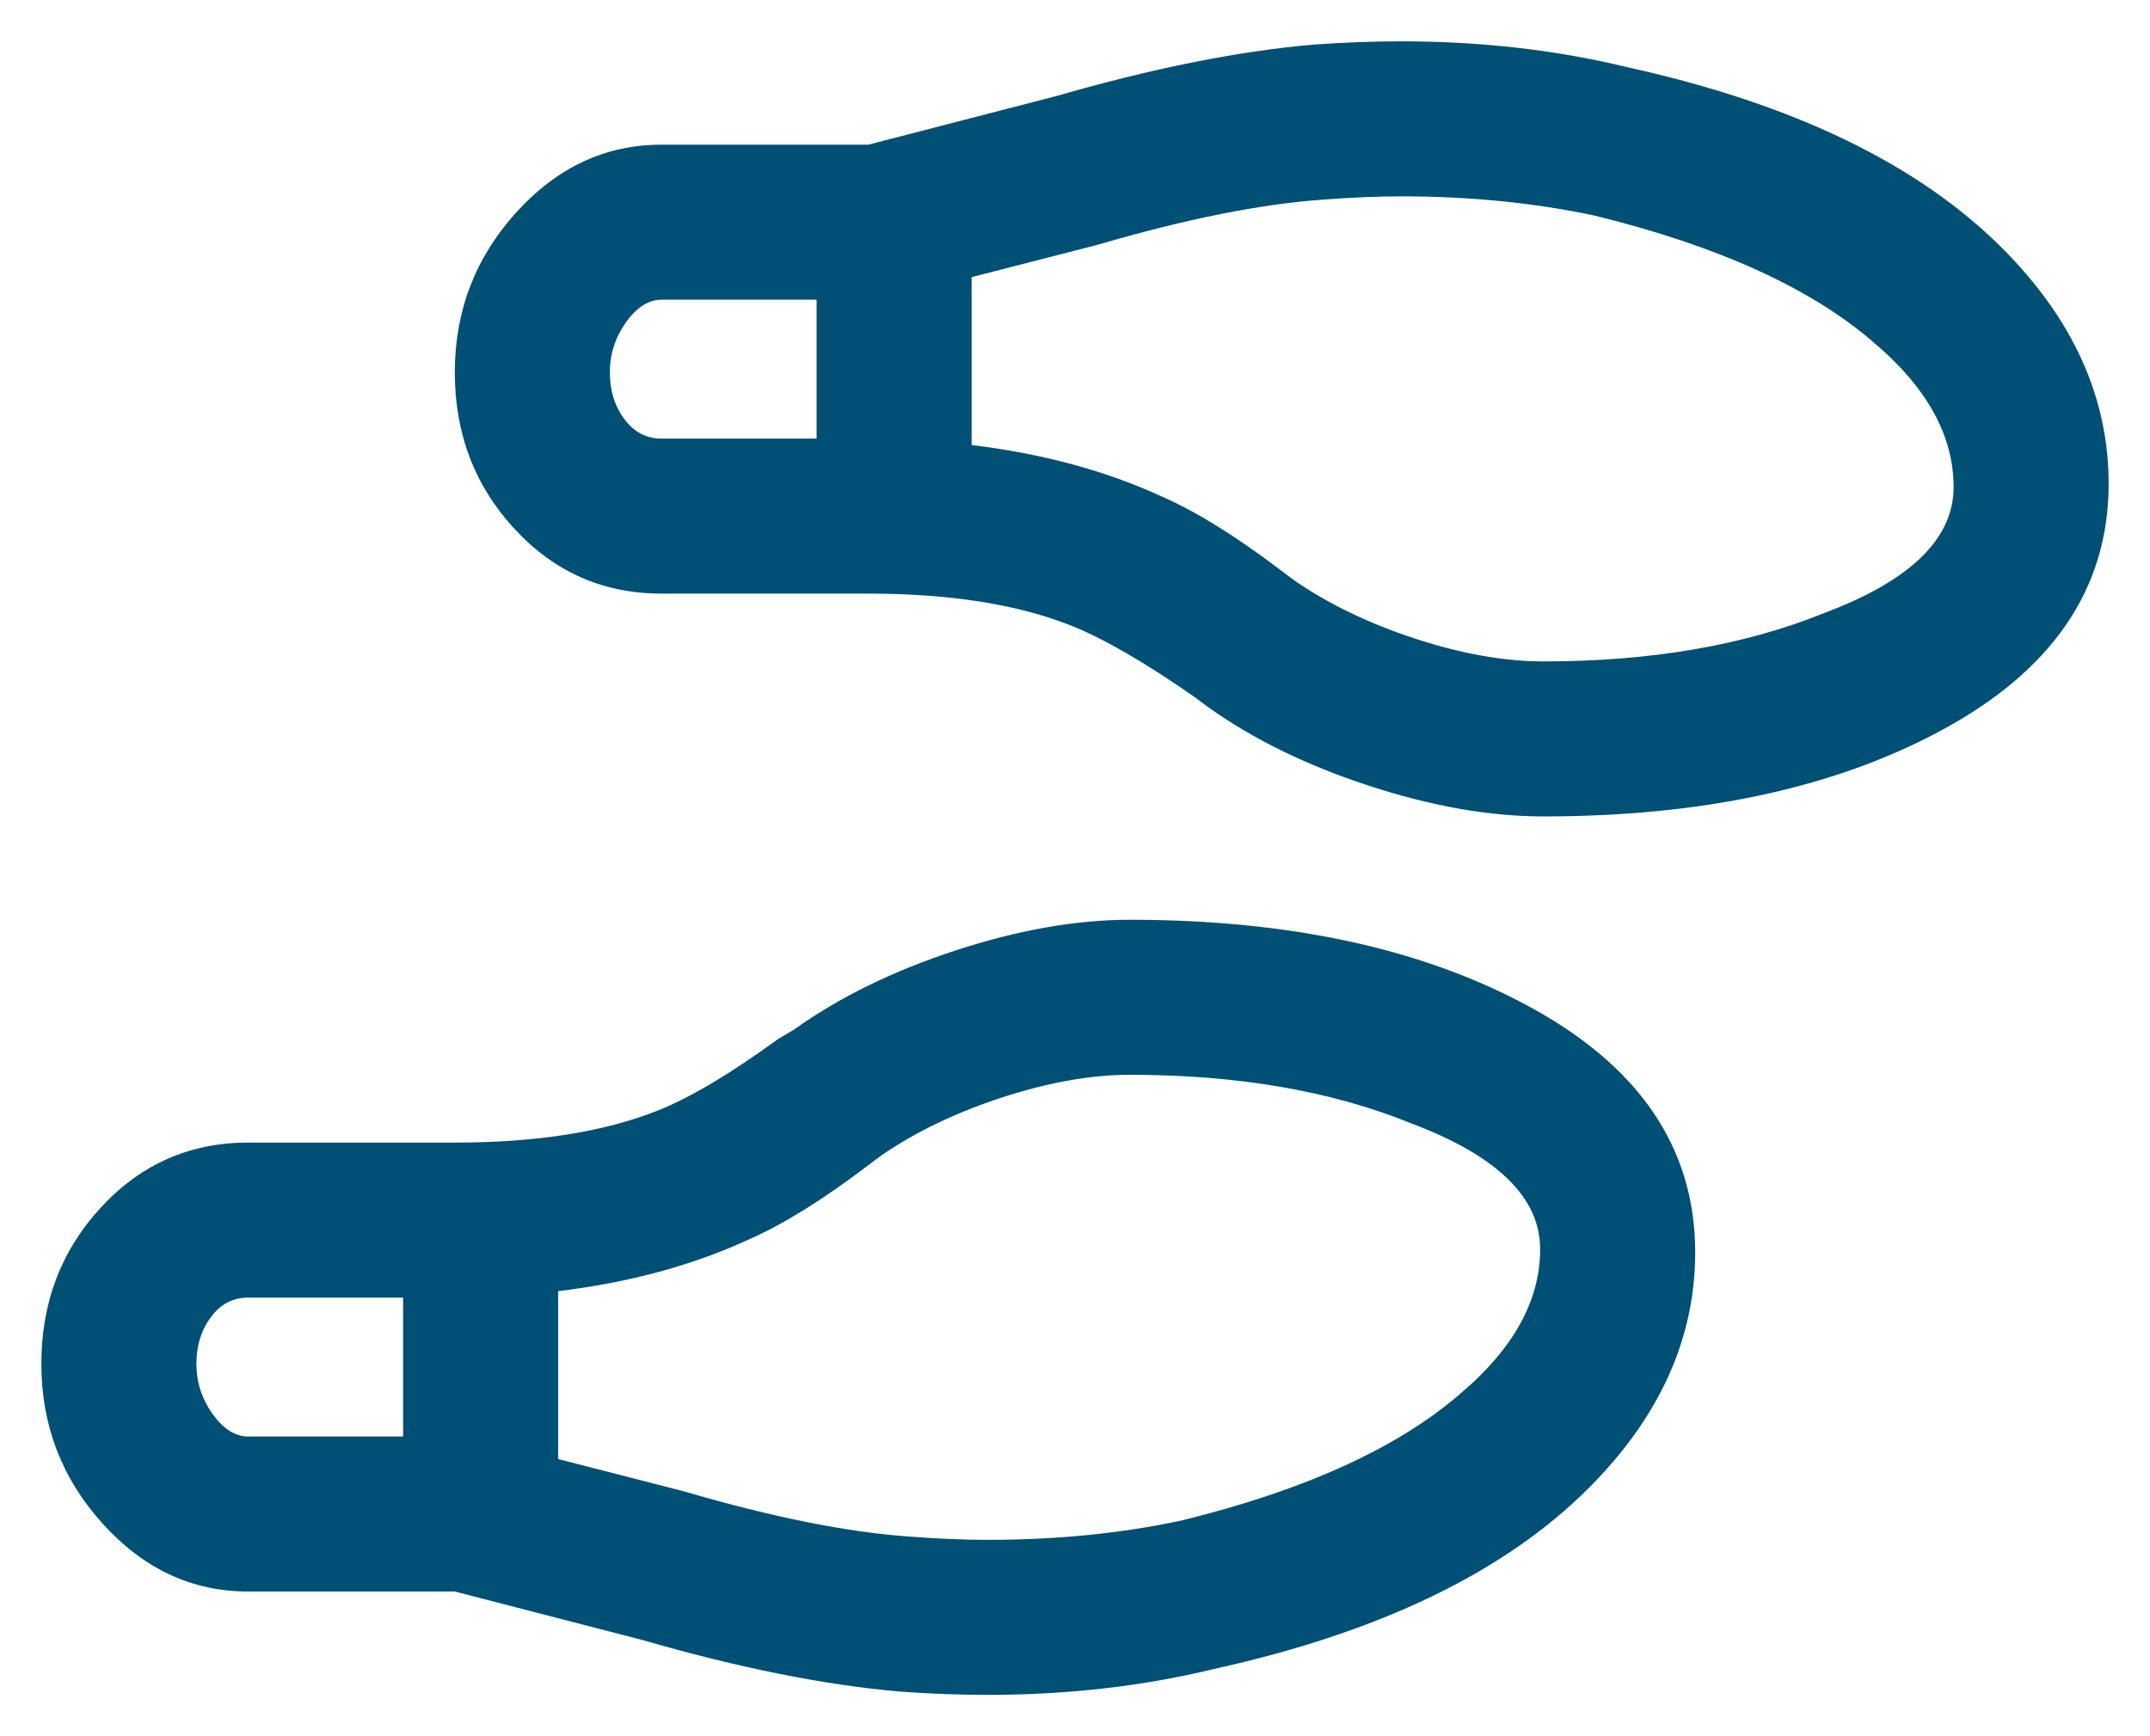 <?xml version="1.0" encoding="UTF-8"?>
<svg width="26px" height="21px" viewBox="0 0 26 21" version="1.1" xmlns="http://www.w3.org/2000/svg" xmlns:xlink="http://www.w3.org/1999/xlink">
    <!-- Generator: Sketch 63.1 (92452) - https://sketch.com -->
    <title>s</title>
    <desc>Created with Sketch.</desc>
    <g id="Page-1" stroke="none" stroke-width="1" fill="none" fill-rule="evenodd">
        <g id="apps-&amp;-extensions" transform="translate(-957, -1239)" fill="#005075" fill-rule="nonzero">
            <path d="M975.664,1248.875 C977.565,1248.875 979.154,1248.536 980.43,1247.859 C981.81,1247.13 982.5,1246.128 982.5,1244.852 C982.5,1243.81 982.07,1242.859 981.211,1242 C980.195,1240.984 978.685,1240.255 976.68,1239.813 C975.82,1239.604 974.909,1239.5 973.945,1239.5 C973.607,1239.5 973.255,1239.513 972.891,1239.539 C971.979,1239.617 970.937,1239.826 969.766,1240.164 L969.766,1240.164 L967.5,1240.75 L965,1240.75 C964.323,1240.75 963.737,1241.023 963.242,1241.57 C962.747,1242.117 962.5,1242.762 962.5,1243.504 C962.5,1244.246 962.741,1244.878 963.223,1245.398 C963.704,1245.919 964.297,1246.18 965,1246.18 L965,1246.18 L967.5,1246.18 C968.49,1246.18 969.31,1246.31 969.961,1246.57 C970.352,1246.727 970.846,1247.013 971.445,1247.43 L971.445,1247.43 L971.602,1247.547 C972.148,1247.938 972.799,1248.257 973.555,1248.504 C974.31,1248.751 975.013,1248.875 975.664,1248.875 Z M975.664,1247 C975.195,1247 974.681,1246.909 974.121,1246.727 C973.561,1246.544 973.073,1246.31 972.656,1246.023 L972.656,1246.023 L972.5,1245.906 C971.953,1245.49 971.471,1245.19 971.055,1245.008 C970.378,1244.695 969.609,1244.487 968.75,1244.383 L968.75,1244.383 L968.75,1242.352 L970.273,1241.961 C971.341,1241.648 972.253,1241.466 973.008,1241.414 C973.346,1241.388 973.659,1241.375 973.945,1241.375 C974.779,1241.375 975.56,1241.453 976.289,1241.609 C977.773,1241.974 978.893,1242.482 979.648,1243.133 C980.299,1243.68 980.625,1244.266 980.625,1244.891 C980.625,1245.516 980.104,1246.023 979.062,1246.414 C978.099,1246.805 976.966,1247 975.664,1247 Z M966.875,1244.305 L965,1244.305 C964.818,1244.305 964.668,1244.227 964.551,1244.07 C964.434,1243.914 964.375,1243.725 964.375,1243.504 C964.375,1243.283 964.44,1243.081 964.57,1242.898 C964.701,1242.716 964.844,1242.625 965,1242.625 L965,1242.625 L966.875,1242.625 L966.875,1244.305 Z M968.945,1259.5 C969.909,1259.5 970.82,1259.396 971.68,1259.187 C973.685,1258.745 975.195,1258.016 976.211,1257 C977.07,1256.141 977.5,1255.19 977.5,1254.148 C977.5,1252.872 976.81,1251.87 975.43,1251.141 C974.154,1250.464 972.565,1250.125 970.664,1250.125 C970.013,1250.125 969.31,1250.249 968.555,1250.496 C967.799,1250.744 967.148,1251.063 966.602,1251.453 L966.602,1251.453 L966.406,1251.57 C965.833,1251.987 965.352,1252.273 964.961,1252.43 C964.31,1252.69 963.49,1252.82 962.5,1252.82 L962.5,1252.82 L960,1252.82 C959.297,1252.82 958.704,1253.081 958.223,1253.602 C957.741,1254.122 957.5,1254.754 957.5,1255.496 C957.5,1256.238 957.747,1256.883 958.242,1257.43 C958.737,1257.977 959.323,1258.25 960,1258.25 L960,1258.25 L962.5,1258.25 L964.766,1258.836 C965.937,1259.174 966.979,1259.383 967.891,1259.461 C968.255,1259.487 968.607,1259.5 968.945,1259.5 Z M968.945,1257.625 C968.659,1257.625 968.346,1257.612 968.008,1257.586 C967.253,1257.534 966.341,1257.352 965.273,1257.039 L965.273,1257.039 L963.75,1256.648 L963.75,1254.617 C964.609,1254.513 965.378,1254.305 966.055,1253.992 C966.471,1253.81 966.953,1253.51 967.5,1253.094 L967.5,1253.094 L967.656,1252.977 C968.073,1252.69 968.561,1252.456 969.121,1252.273 C969.681,1252.091 970.195,1252 970.664,1252 C971.966,1252 973.099,1252.195 974.062,1252.586 C975.104,1252.977 975.625,1253.484 975.625,1254.109 C975.625,1254.734 975.299,1255.32 974.648,1255.867 C973.893,1256.518 972.773,1257.026 971.289,1257.391 C970.56,1257.547 969.779,1257.625 968.945,1257.625 Z M961.875,1256.375 L960,1256.375 C959.844,1256.375 959.701,1256.284 959.57,1256.102 C959.44,1255.919 959.375,1255.717 959.375,1255.496 C959.375,1255.275 959.434,1255.086 959.551,1254.93 C959.668,1254.773 959.818,1254.695 960,1254.695 L960,1254.695 L961.875,1254.695 L961.875,1256.375 Z" id="s"></path>
        </g>
    </g>
</svg>
